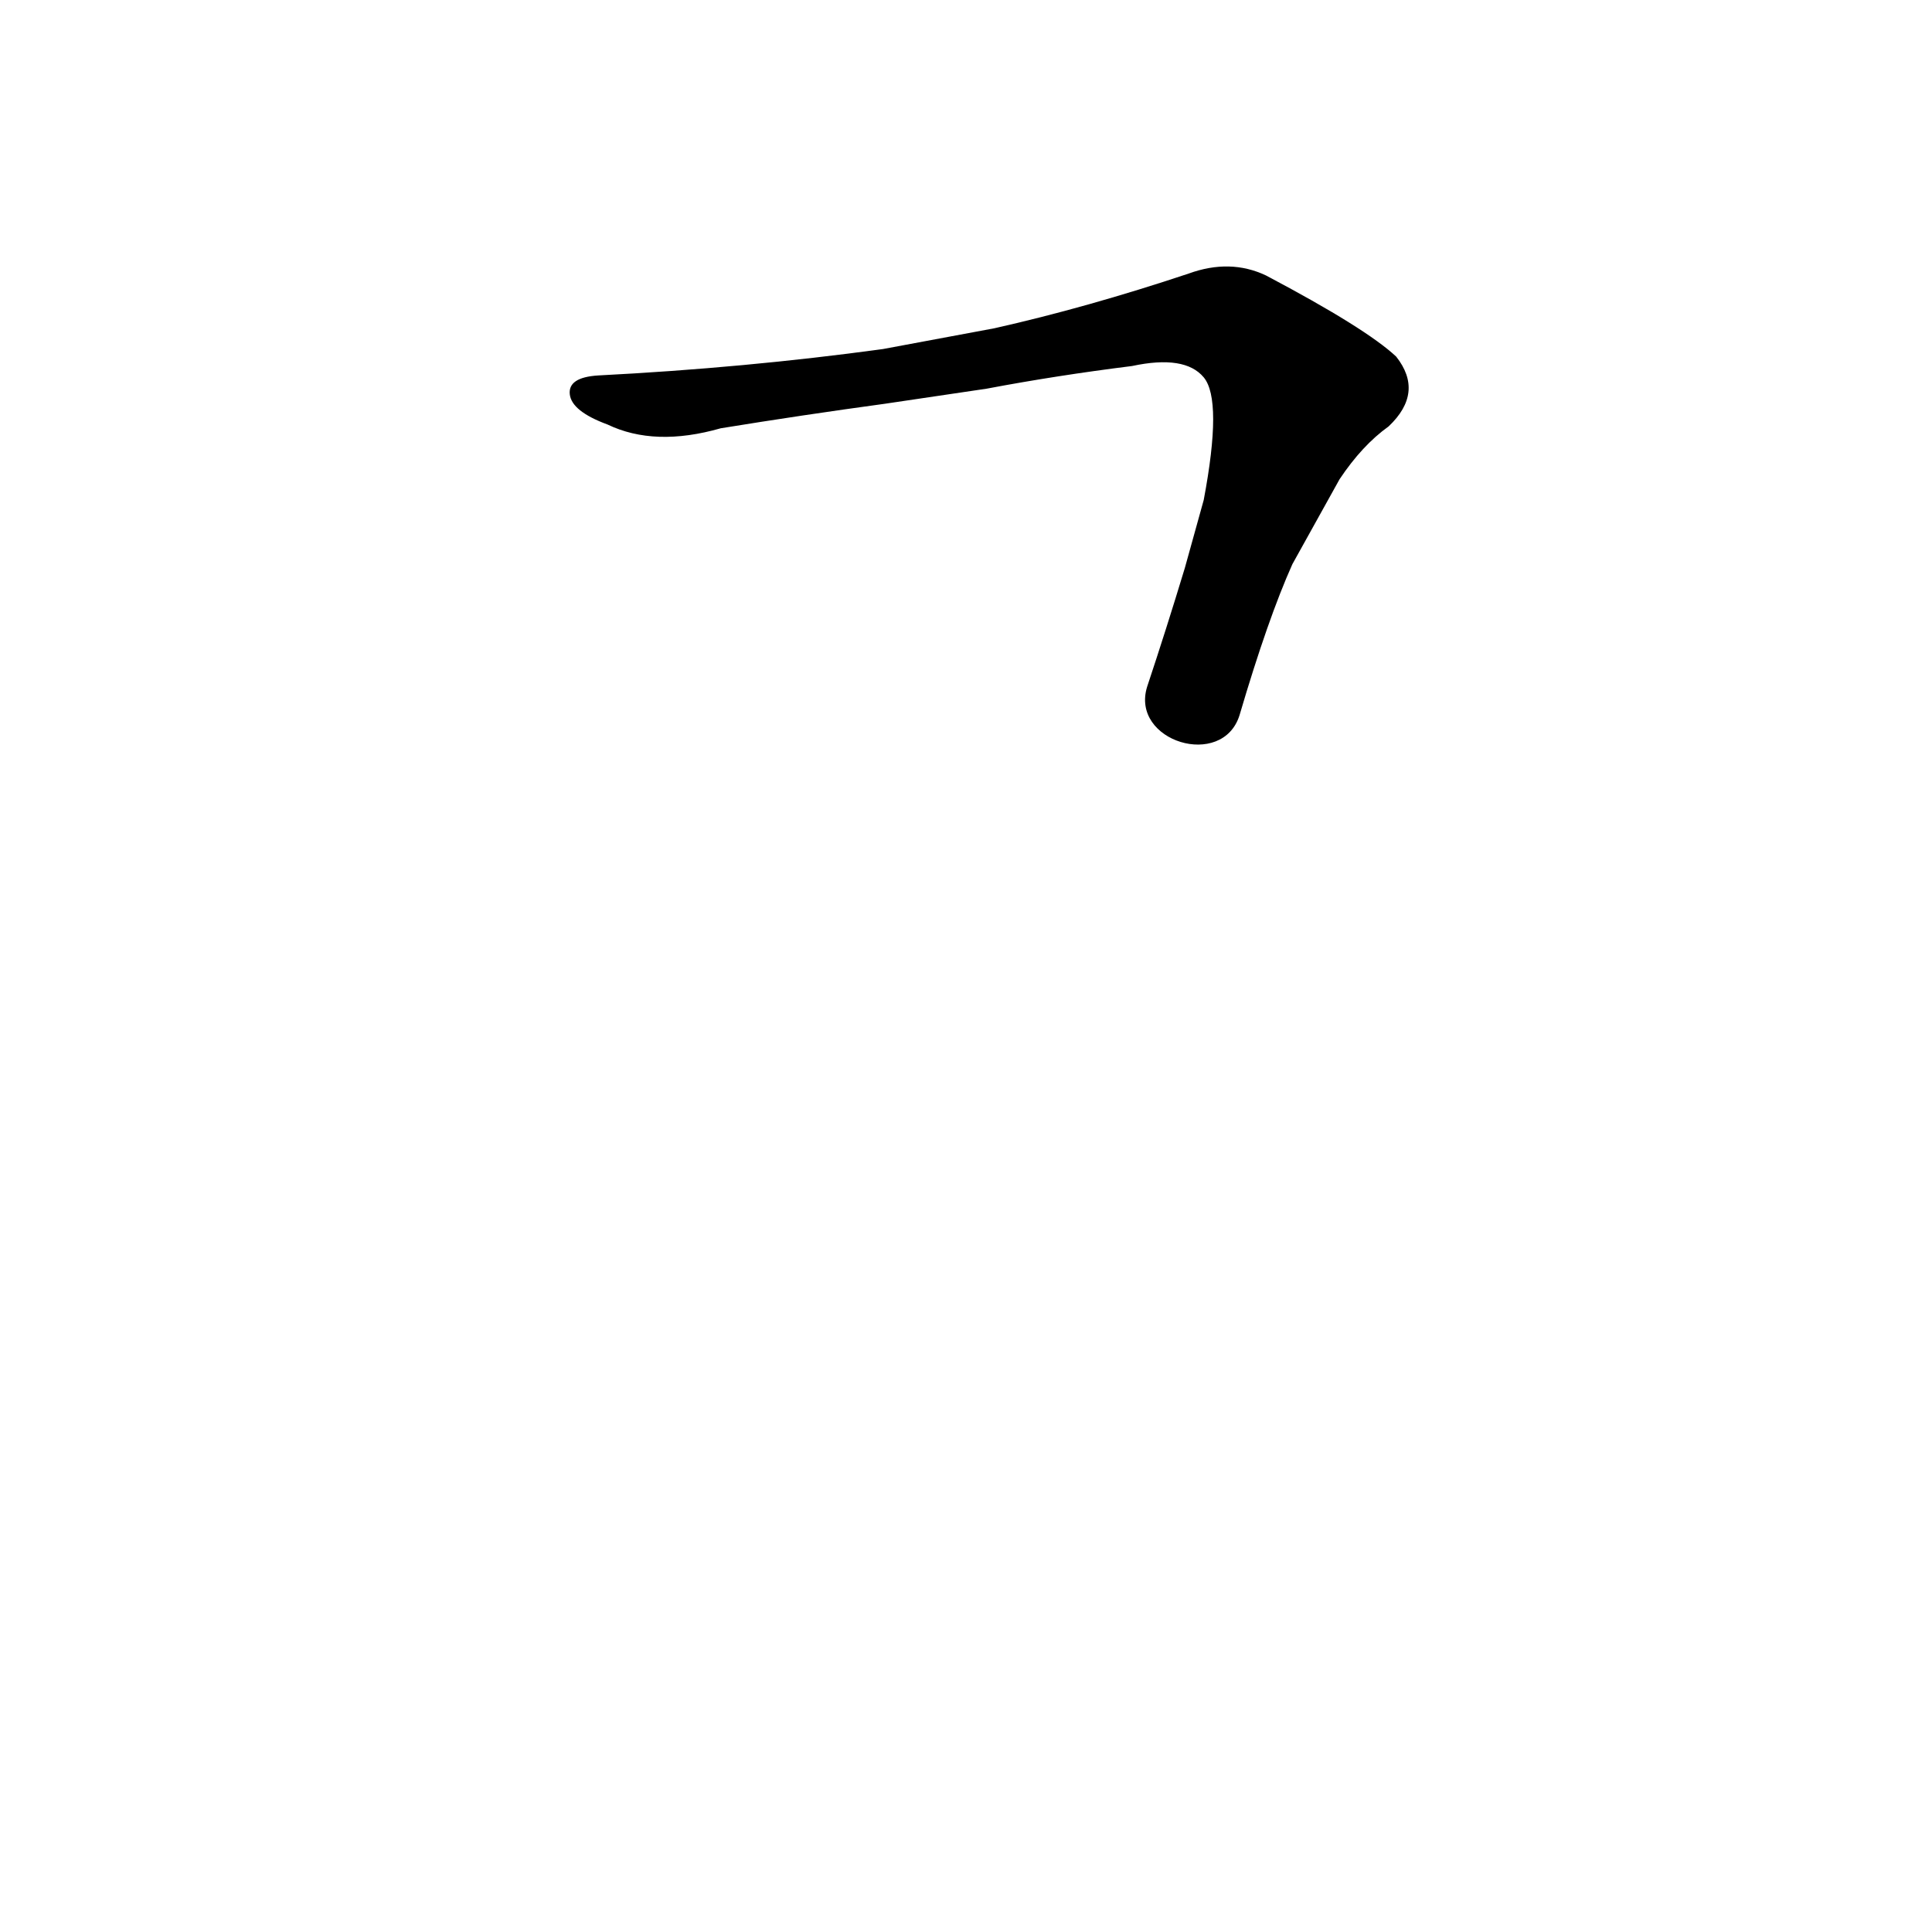 <?xml version='1.0' encoding='utf-8'?>
<svg xmlns="http://www.w3.org/2000/svg" version="1.1" viewBox="0 0 1024 1024"><g transform="scale(1, -1) translate(0, -900)"><path d="M 657 521 Q 672 572 685 601 L 710 646 Q 722 664 736 674 Q 755 692 740 711 Q 724 726 671 754 Q 652 763 630 755 Q 576 737 527 726 L 468 715 Q 395 705 317 701 Q 301 700 302 691 Q 303 682 322 675 Q 347 663 382 673 Q 425 680 469 686 L 523 694 Q 560 701 600 706 Q 628 712 638 700 Q 648 688 638 635 L 628 599 Q 618 566 608 536 C 599 507 648 492 657 521 Z" fill="black" /></g></svg>